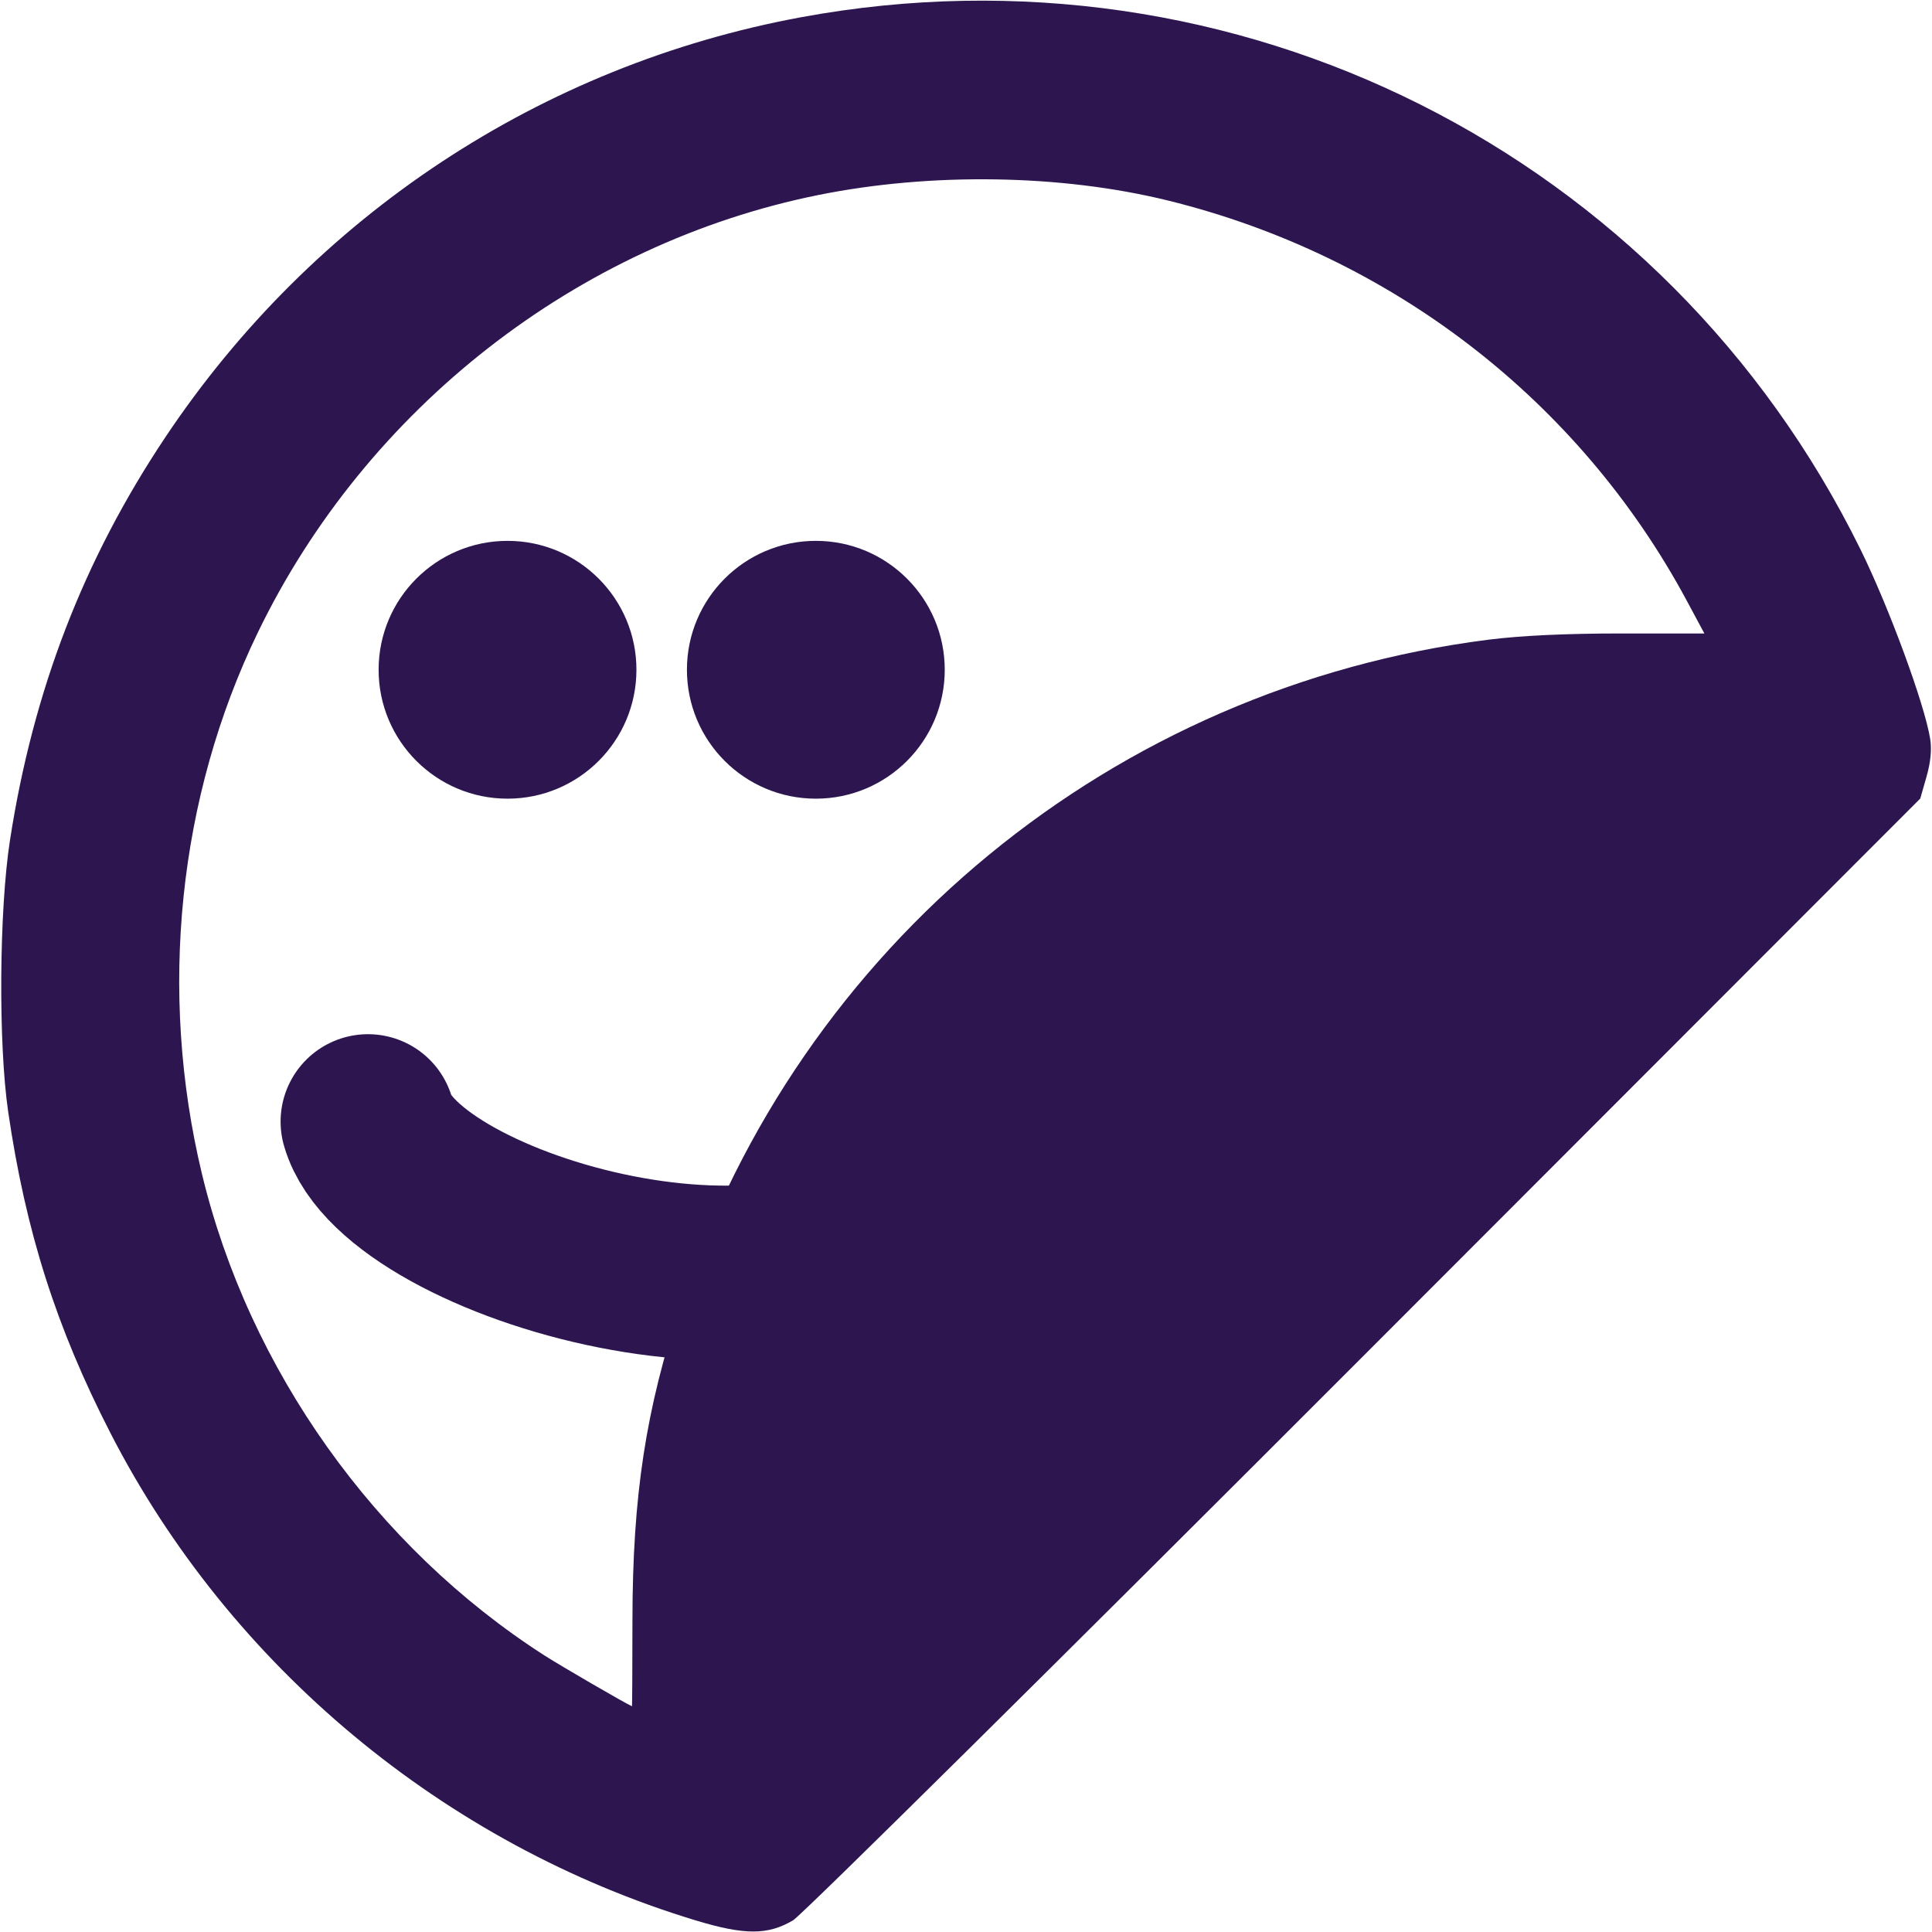<?xml version="1.0" encoding="UTF-8" standalone="no"?>
<svg
   width="900px"
   height="900px"
   viewBox="0 0 900 900"
   version="1.1"
   xml:space="preserve"
   id="SVGRoot"
   inkscape:export-filename="assets\icon.png"
   inkscape:export-xdpi="54.613335"
   inkscape:export-ydpi="54.613335"
   inkscape:version="1.4 (86a8ad7, 2024-10-11)"
   sodipodi:docname="logo.svg"
   xmlns:inkscape="http://www.inkscape.org/namespaces/inkscape"
   xmlns:sodipodi="http://sodipodi.sourceforge.net/DTD/sodipodi-0.dtd"
   xmlns="http://www.w3.org/2000/svg"
   xmlns:svg="http://www.w3.org/2000/svg"><defs
   id="defs2" />
<sodipodi:namedview
   pagecolor="#a9a9a9"
   bordercolor="#292929"
   borderopacity="1"
   inkscape:showpageshadow="2"
   inkscape:pageopacity="0.0"
   inkscape:pagecheckerboard="0"
   inkscape:deskcolor="#232323"
   id="namedview1"
   inkscape:zoom="0.46158359"
   inkscape:cx="265.39072"
   inkscape:cy="289.22172"
   inkscape:window-width="2560"
   inkscape:window-height="1377"
   inkscape:window-x="2552"
   inkscape:window-y="-8"
   inkscape:window-maximized="1"
   inkscape:current-layer="SVGRoot" />
<style
   type="text/css"
   id="style1">
g.prefab path {
  vector-effect:non-scaling-stroke;
  -inkscape-stroke:hairline;
  fill: none;
  fill-opacity: 1;
  stroke-opacity: 1;
  stroke: #00349c;
}
</style>

<g
   id="g5"
   transform="matrix(1.143,0,0,1.143,-70.631,-40.246)"><path
     style="fill:#ffffff;fill-opacity:1;stroke:none;stroke-width:1px;stroke-linecap:butt;stroke-linejoin:miter;stroke-opacity:1"
     d="M 144.069,206.896 88.825,457.122 188.482,687.849 c 0,0 120.238,84.492 137.57,79.076 17.332,-5.416 459.288,-387.795 459.288,-387.795 L 808.088,290.305 648.853,121.321 405.127,70.41 Z"
     id="path5" /><path
     style="fill:#2d1650"
     d="M 345.373,817.898 C 242.776,786.822 155.572,714.227 106.838,619.325 84.728,576.269 72.276,537.161 65.135,488.356 61.069,460.57 61.43,406.232 65.87,377.579 75.329,316.539 95.875,263.272 129.21,213.364 189.46,123.16 282.408,61.771 388.328,42.227 565.32,9.568 740.487,97.568 820.043,259.11 c 11.64,23.637 26.117,62.994 28.416,77.256 0.692,4.289 0.185,9.494 -1.497,15.386 l -2.542,8.903 -226.445,226.655 C 493.431,711.97 388.621,815.696 385.064,817.813 c -10.264,6.11 -19.732,6.13 -39.691,0.085 z M 319.552,695.677 c 0.048,-50.91 5.415,-86.008 19.736,-129.057 48.695,-146.384 176.346,-251.357 329.183,-270.703 13.196,-1.67 31.562,-2.531 53.979,-2.53 l 33.977,0.002 -7.139,-13.293 C 705.393,198.365 628.796,139.291 537.694,116.907 494.312,106.248 441.325,105.418 395.377,114.677 297.13,134.476 211.092,201.609 166.893,292.958 c -32.481,67.131 -40.661,146.277 -22.805,220.629 19.138,79.686 70.699,152.153 139.742,196.403 6.654,4.265 32.901,19.498 35.538,20.626 0.083,0.035 0.166,-15.687 0.184,-34.938 z"
     id="path2" /><circle
     style="opacity:1;fill:#2d1650;stroke-width:0.624"
     id="path3"
     cx="268.64"
     cy="308.178"
     r="52.537" /><circle
     style="opacity:1;fill:#2d1650;stroke-width:0.624"
     id="circle4"
     cx="394.295"
     cy="308.178"
     r="52.537" /><path
     style="fill:none;stroke:#2d1650;stroke-width:71.244;stroke-linecap:round;stroke-linejoin:miter;stroke-dasharray:none;stroke-opacity:1"
     d="m 211.771,492.327 c 13.54,47.12 179.816,95.324 228.019,29.789"
     id="path4" /></g></svg>
